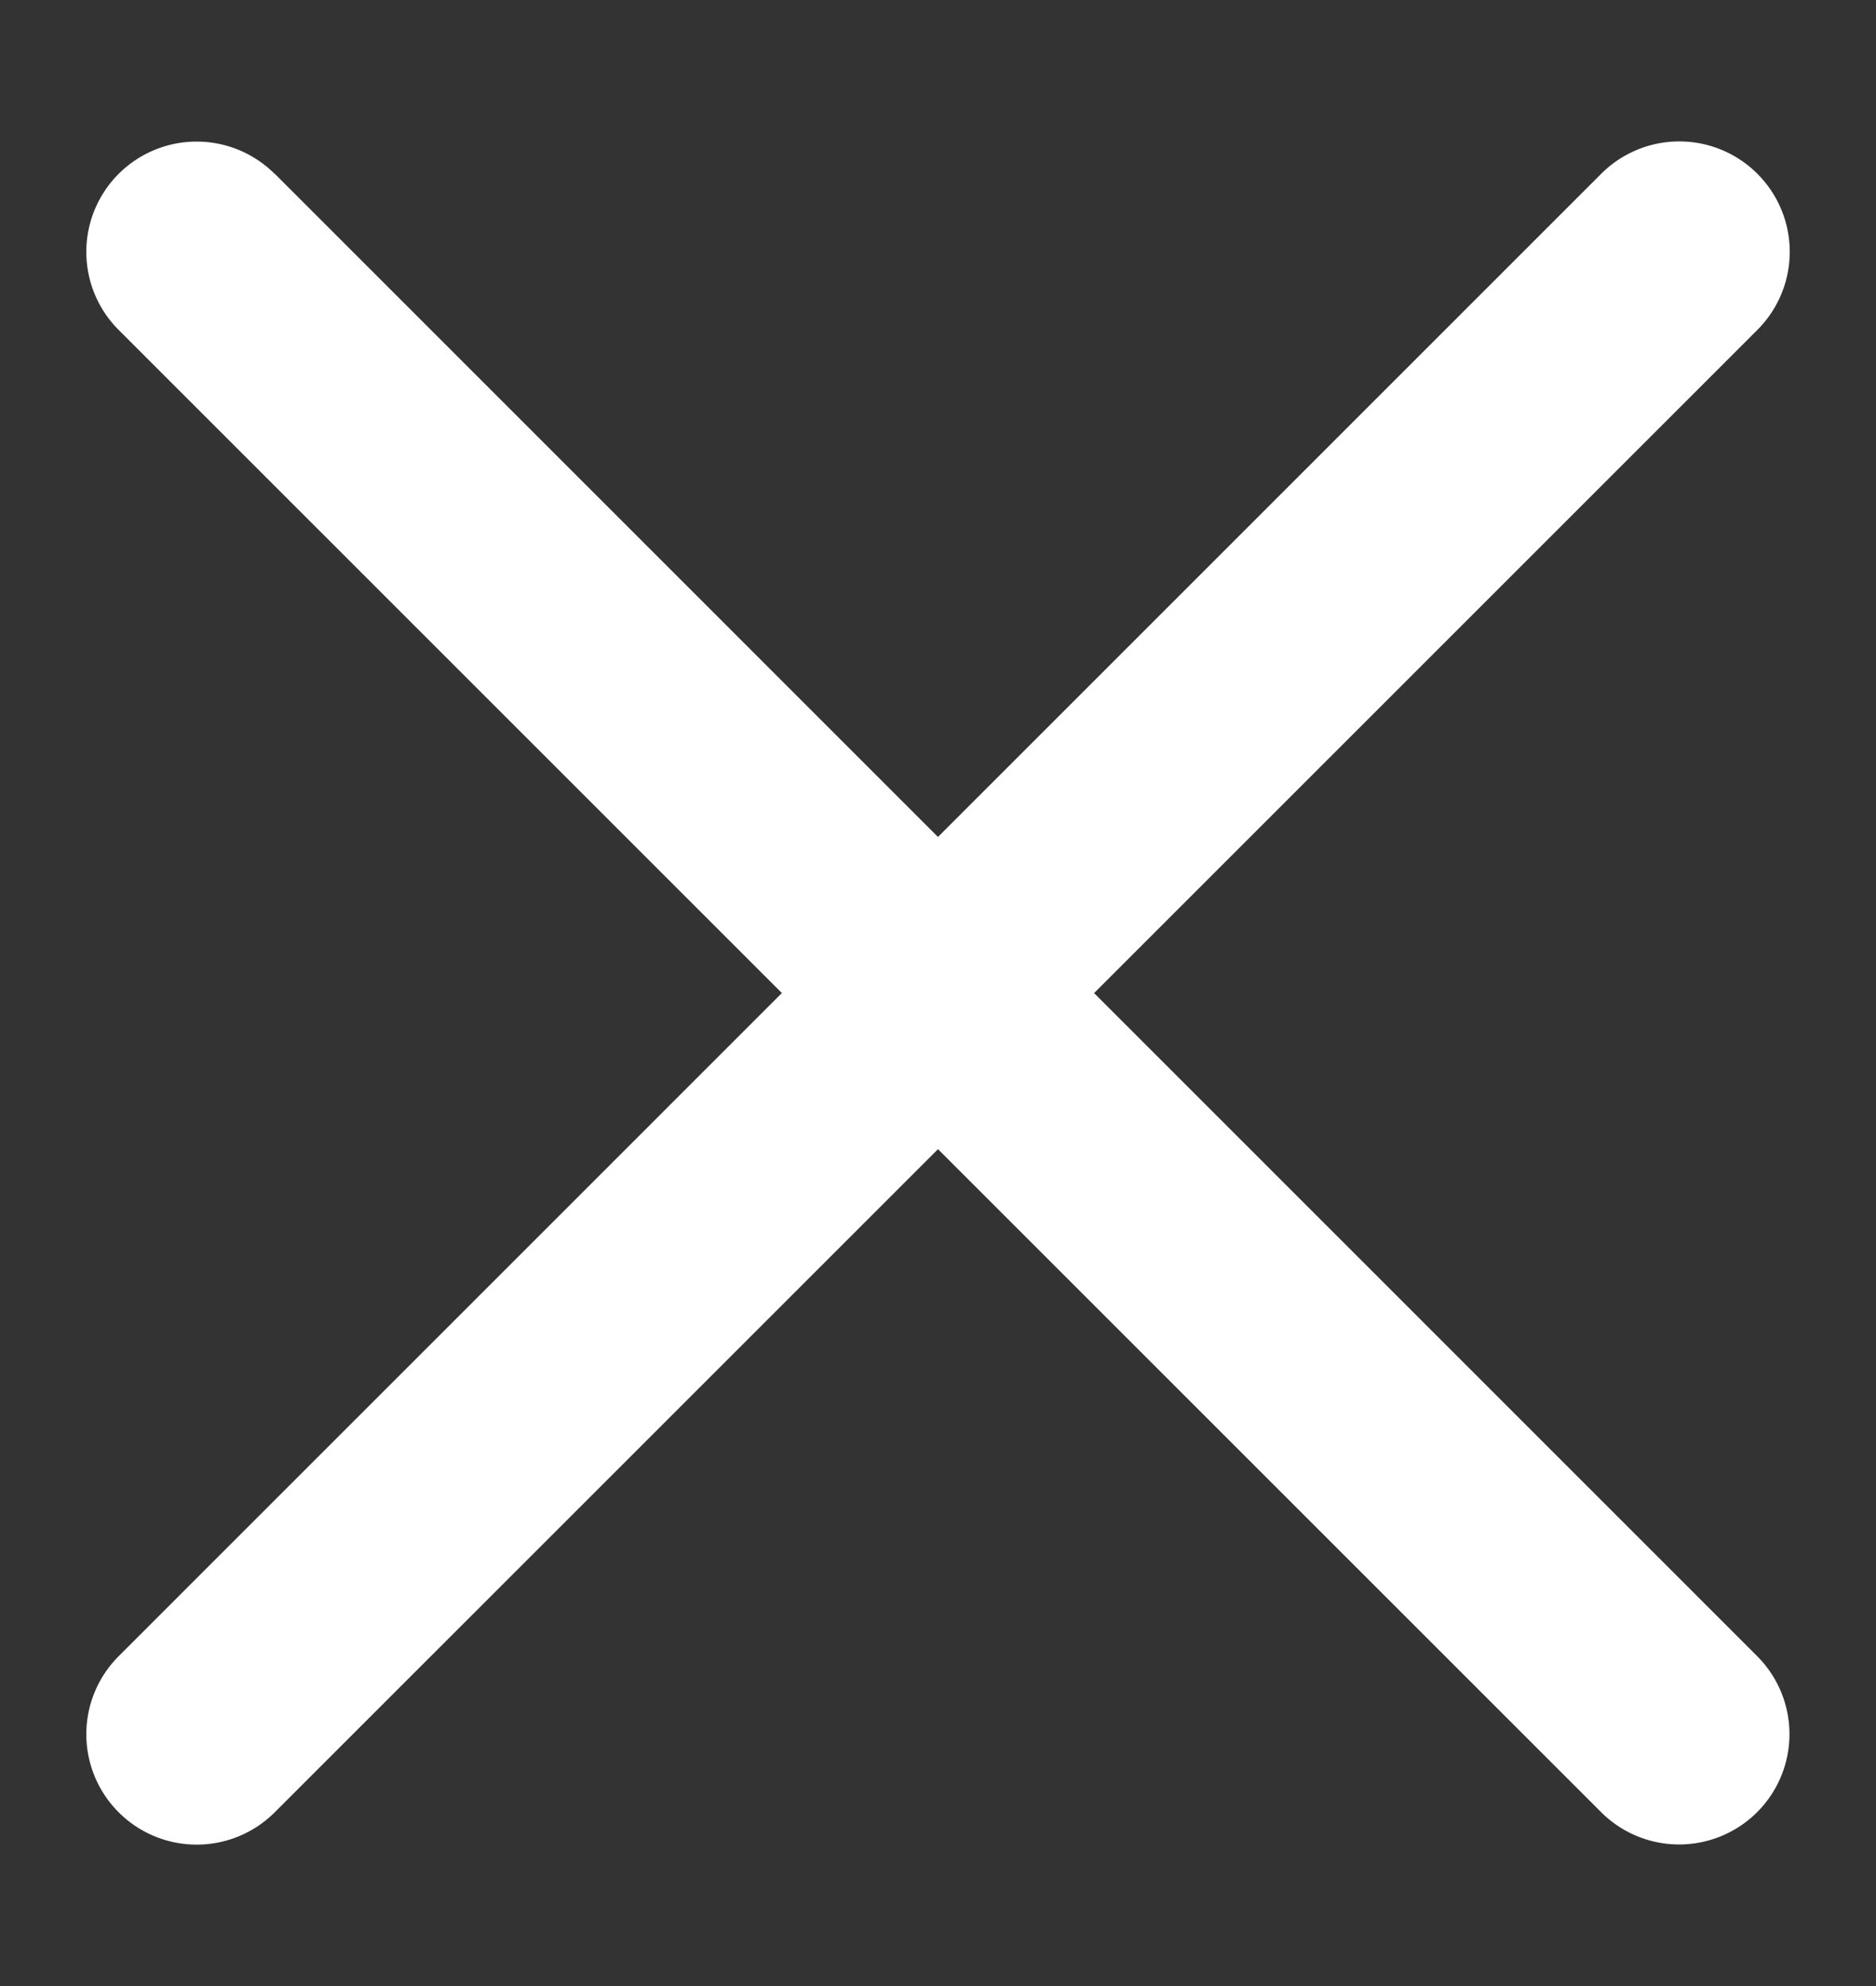 <svg width="17" height="18" viewBox="0 0 17 18" fill="none" xmlns="http://www.w3.org/2000/svg"><rect x="0" y="0" width="17" height="18" fill="#333333" stroke="none"/><path fill="#fff" d="M2.49 1.575 15.923 15.01a1 1 0 0 1 0 1.414 1 1 0 0 1-1.414 0L1.075 2.99a1 1 0 0 1 0-1.414 1 1 0 0 1 1.414 0z"/><path fill="#fff" d="M14.51 1.575 1.075 15.011a1 1 0 0 0 0 1.414 1 1 0 0 0 1.415 0L15.925 2.99a1 1 0 0 0 0-1.415 1 1 0 0 0-1.415 0z"/></svg>
